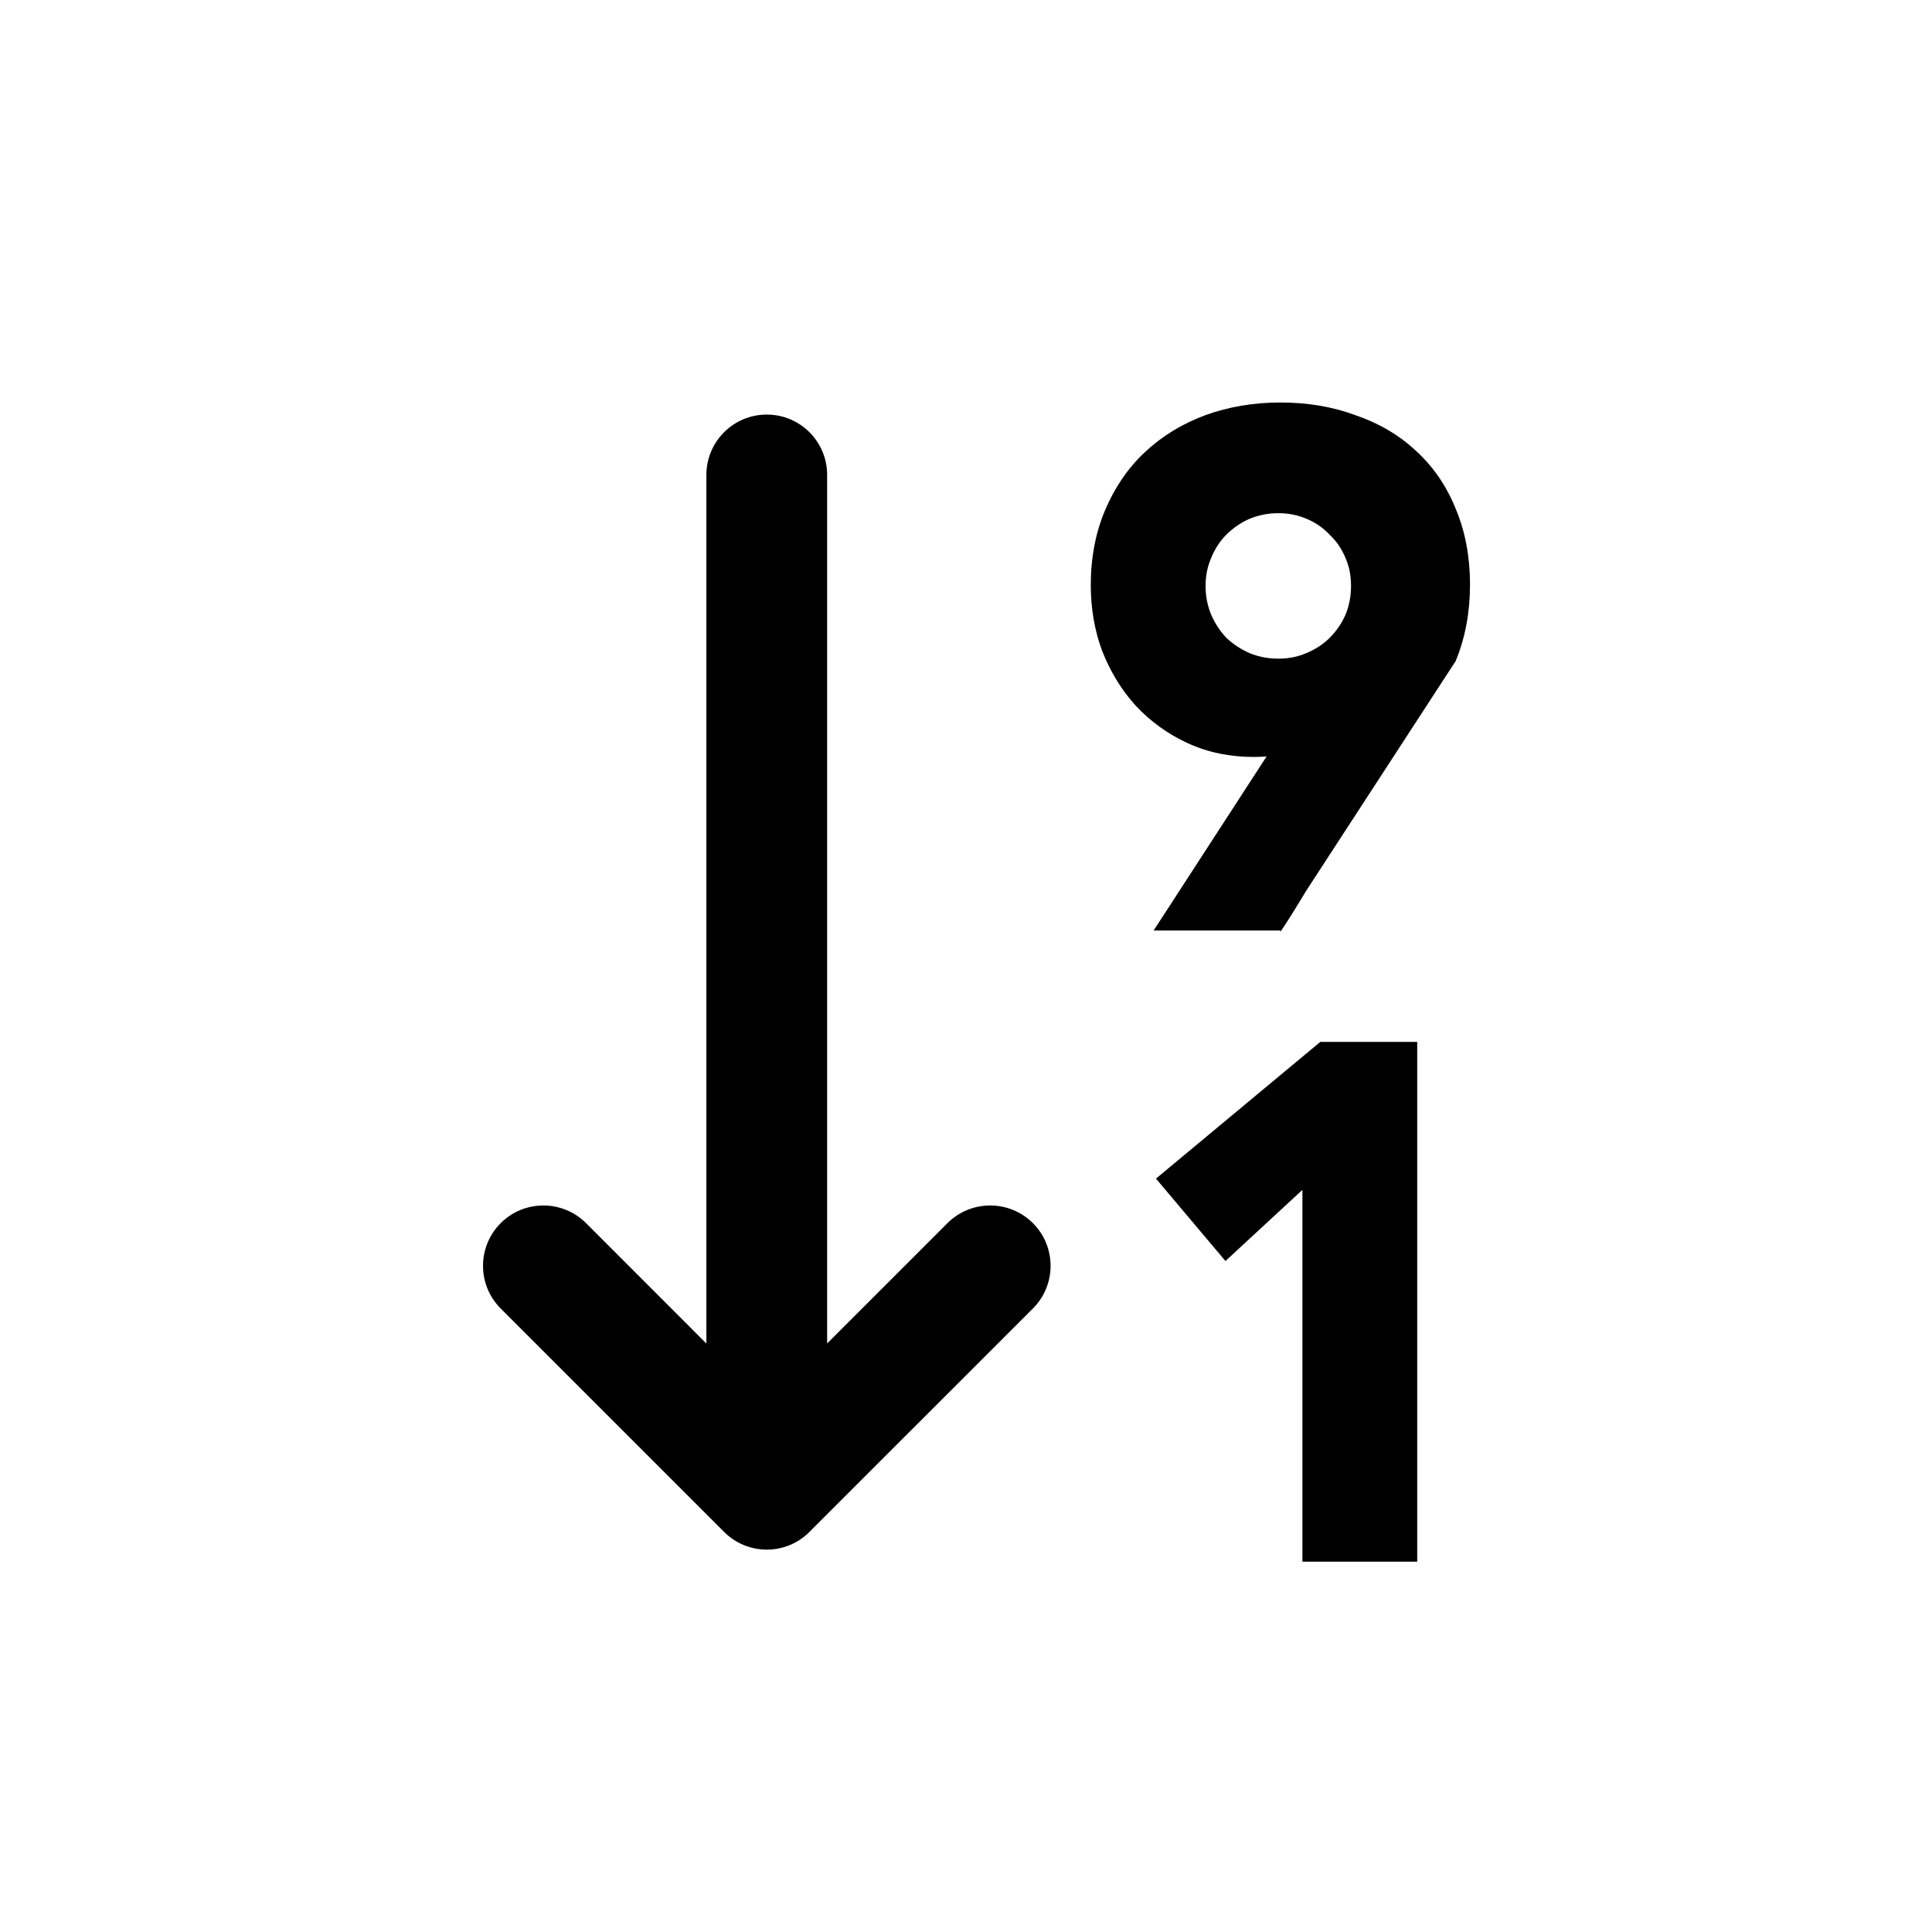 <svg width="24" height="24" viewBox="0 0 24 24" fill="none" xmlns="http://www.w3.org/2000/svg">
<path d="M15.734 9.397L14.331 11.559H15.906C15.875 11.635 16.019 11.408 16.231 11.058L18.084 8.21L18.084 8.209C18.203 7.92 18.261 7.603 18.261 7.261C18.261 6.92 18.203 6.606 18.084 6.322C17.971 6.04 17.806 5.798 17.59 5.601C17.38 5.404 17.127 5.256 16.836 5.157C16.55 5.051 16.239 5 15.906 5C15.576 5 15.265 5.052 14.974 5.157L14.972 5.158C14.686 5.264 14.435 5.417 14.22 5.619C14.01 5.816 13.847 6.057 13.728 6.337C13.608 6.621 13.55 6.933 13.55 7.27C13.55 7.555 13.596 7.826 13.69 8.083L13.692 8.087C13.792 8.342 13.93 8.569 14.106 8.764L14.109 8.767C14.292 8.963 14.507 9.118 14.752 9.231C15.004 9.347 15.278 9.403 15.572 9.403C15.626 9.403 15.68 9.401 15.734 9.397ZM16.713 6.928L16.714 6.931C16.76 7.035 16.783 7.15 16.783 7.279C16.783 7.407 16.76 7.525 16.714 7.637C16.667 7.744 16.602 7.839 16.517 7.924C16.44 8.001 16.345 8.064 16.231 8.112L16.228 8.113C16.124 8.158 16.009 8.182 15.88 8.182C15.752 8.182 15.633 8.159 15.522 8.113C15.414 8.065 15.319 8.003 15.235 7.924C15.156 7.84 15.093 7.744 15.046 7.637C15 7.525 14.976 7.407 14.976 7.279C14.976 7.15 15 7.035 15.046 6.931L15.047 6.928C15.094 6.813 15.157 6.719 15.234 6.642C15.319 6.557 15.415 6.492 15.522 6.445C15.633 6.399 15.752 6.375 15.88 6.375C16.009 6.375 16.124 6.399 16.228 6.444L16.231 6.445C16.343 6.492 16.436 6.557 16.513 6.638L16.521 6.646C16.602 6.722 16.666 6.816 16.713 6.928Z" fill="black"/>
<path d="M16.179 14.781V19.4H17.605V12.943H16.401L14.36 14.641L15.223 15.665L16.179 14.781Z" fill="black"/>
<path d="M9.525 5.15C9.111 5.15 8.775 5.485 8.775 5.9V16.69L7.28 15.194C6.987 14.902 6.513 14.902 6.22 15.194C5.927 15.487 5.927 15.962 6.22 16.255L8.995 19.03C9.141 19.176 9.332 19.249 9.523 19.25L9.525 19.25C9.74 19.25 9.934 19.16 10.07 19.015L12.831 16.255C13.124 15.962 13.124 15.487 12.831 15.194C12.538 14.902 12.063 14.902 11.77 15.194L10.275 16.689V5.9C10.275 5.485 9.94 5.15 9.525 5.15Z" fill="black"/>
</svg>
